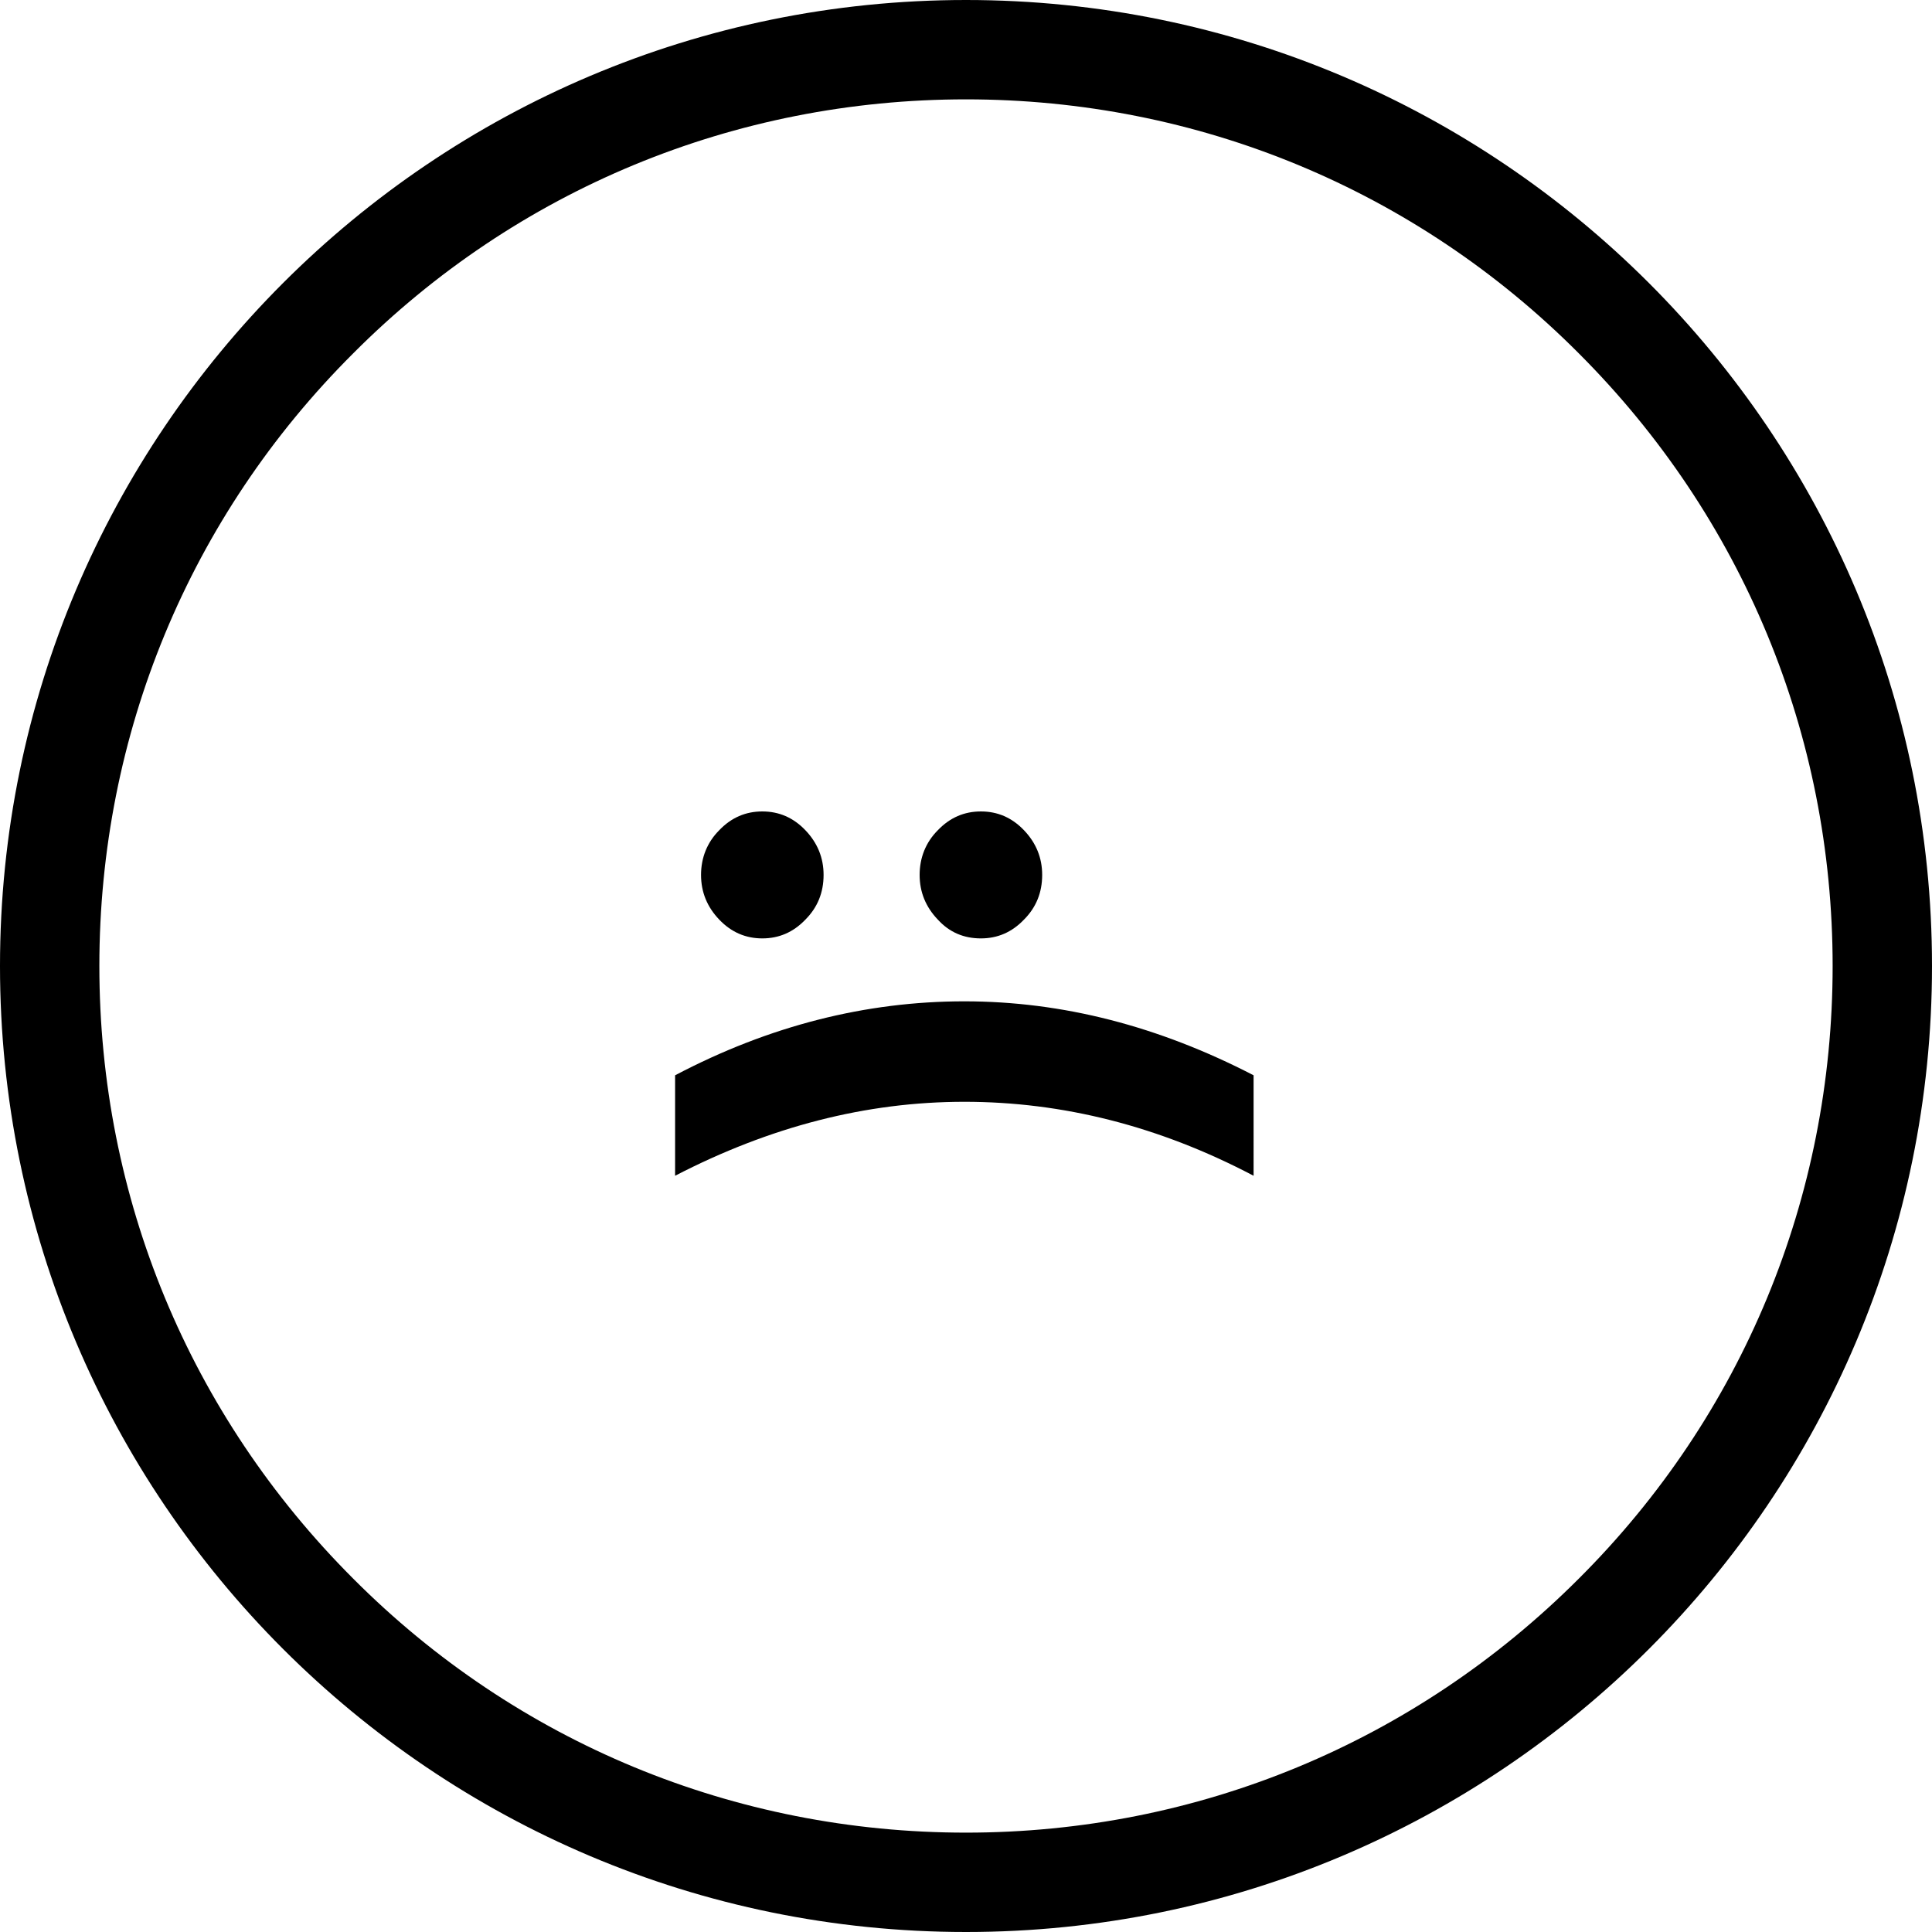<?xml version="1.0" encoding="utf-8"?>
<!-- Generator: Adobe Illustrator 26.2.1, SVG Export Plug-In . SVG Version: 6.00 Build 0)  -->
<svg version="1.1" id="Слой_1" xmlns="http://www.w3.org/2000/svg" xmlns:xlink="http://www.w3.org/1999/xlink" x="0px" y="0px"
	 viewBox="0 0 350 350" style="enable-background:new 0 0 350 350;" xml:space="preserve">
<path d="M175,18c41.9,0,81.4,16.3,111,46c29.7,29.7,46,69.1,46,111s-16.3,81.4-46,111c-29.7,29.7-69.1,46-111,46s-81.4-16.3-111-46
	c-29.7-29.7-46-69.1-46-111S34.3,93.6,64,64C93.6,34.3,133.1,18,175,18 M175,0C78.4,0,0,78.4,0,175s78.4,175,175,175
	s175-78.4,175-175S271.6,0,175,0L175,0z"/>
<path d="M169.9,166.6c-2.2-2.3-3.3-5-3.3-8.1c0-3.1,1.1-5.9,3.3-8.1c2.2-2.3,4.8-3.4,7.8-3.4c3,0,5.6,1.1,7.8,3.4
	c2.2,2.3,3.3,5,3.3,8.1c0,3.2-1.1,5.9-3.3,8.1c-2.2,2.3-4.8,3.4-7.8,3.4C174.6,170,172,168.9,169.9,166.6z M130.3,166.6
	c-2.2-2.3-3.3-5-3.3-8.1c0-3.1,1.1-5.9,3.3-8.1c2.2-2.3,4.8-3.4,7.8-3.4s5.6,1.1,7.8,3.4c2.2,2.3,3.3,5,3.3,8.1
	c0,3.2-1.1,5.9-3.3,8.1c-2.2,2.3-4.8,3.4-7.8,3.4S132.5,168.9,130.3,166.6z"/>
<path d="M122.3,194.8c17.1-9,34.6-13.4,52.4-13.4c17.8,0,35.2,4.5,52.4,13.4V213c-17.1-9-34.6-13.4-52.4-13.4
	c-17.8,0-35.2,4.5-52.4,13.4V194.8z"/>
</svg>
